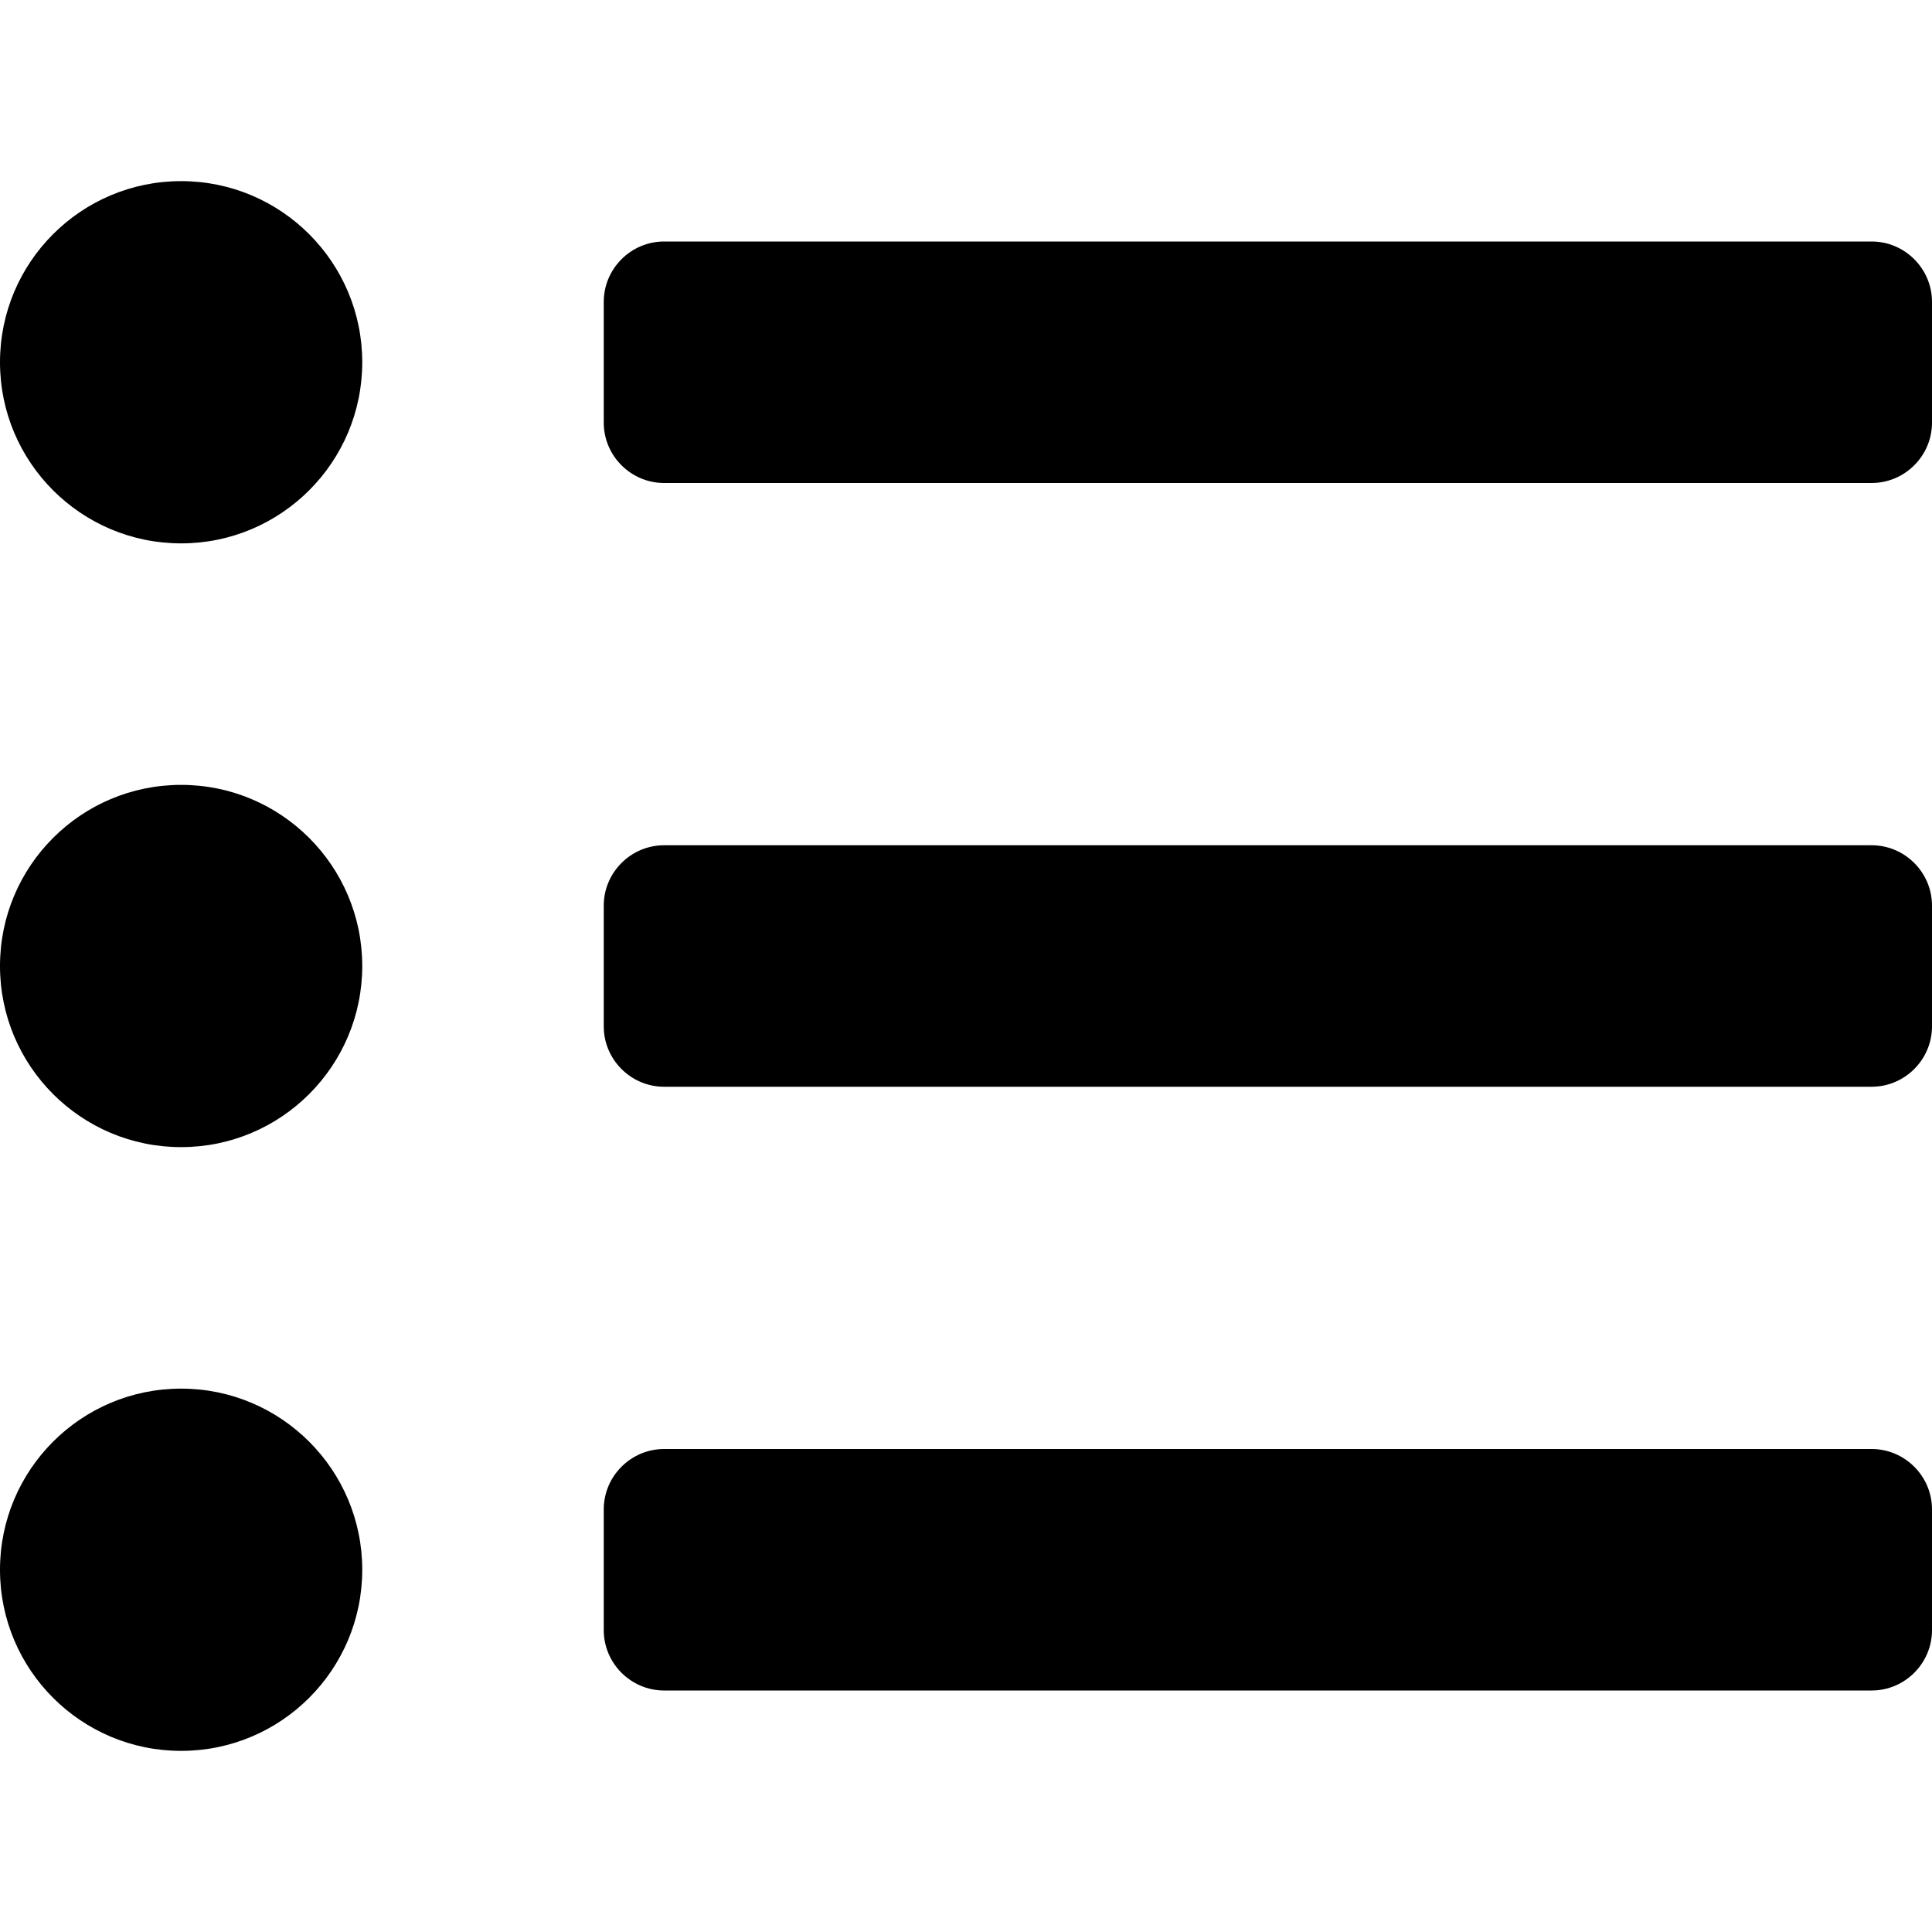 <?xml version="1.0" encoding="utf-8"?>
<!-- Generator: Adobe Illustrator 24.0.1, SVG Export Plug-In . SVG Version: 6.00 Build 0)  -->
<svg version="1.1" id="Layer_1" focusable="false" xmlns="http://www.w3.org/2000/svg" xmlns:xlink="http://www.w3.org/1999/xlink"
	 x="0px" y="0px" viewBox="0 0 512 512" style="enable-background:new 0 0 512 512;" xml:space="preserve">
<path d="M48,368L48,368c-26.5,0-48,21.5-48,48v0c0,26.5,21.5,48,48,48h0c26.5,0,48-21.5,48-48v0C96,389.5,74.5,368,48,368z M48,48
	L48,48C21.5,48,0,69.5,0,96v0c0,26.5,21.5,48,48,48h0c26.5,0,48-21.5,48-48v0C96,69.5,74.5,48,48,48z M48,208L48,208
	c-26.5,0-48,21.5-48,48v0c0,26.5,21.5,48,48,48h0c26.5,0,48-21.5,48-48v0C96,229.5,74.5,208,48,208z M496,384H176
	c-8.8,0-16,7.2-16,16v32c0,8.8,7.2,16,16,16h320c8.8,0,16-7.2,16-16v-32C512,391.2,504.8,384,496,384z M496,64H176
	c-8.8,0-16,7.2-16,16v32c0,8.8,7.2,16,16,16h320c8.8,0,16-7.2,16-16V80C512,71.2,504.8,64,496,64z M496,224H176c-8.8,0-16,7.2-16,16
	v32c0,8.8,7.2,16,16,16h320c8.8,0,16-7.2,16-16v-32C512,231.2,504.8,224,496,224z"/>
</svg>
